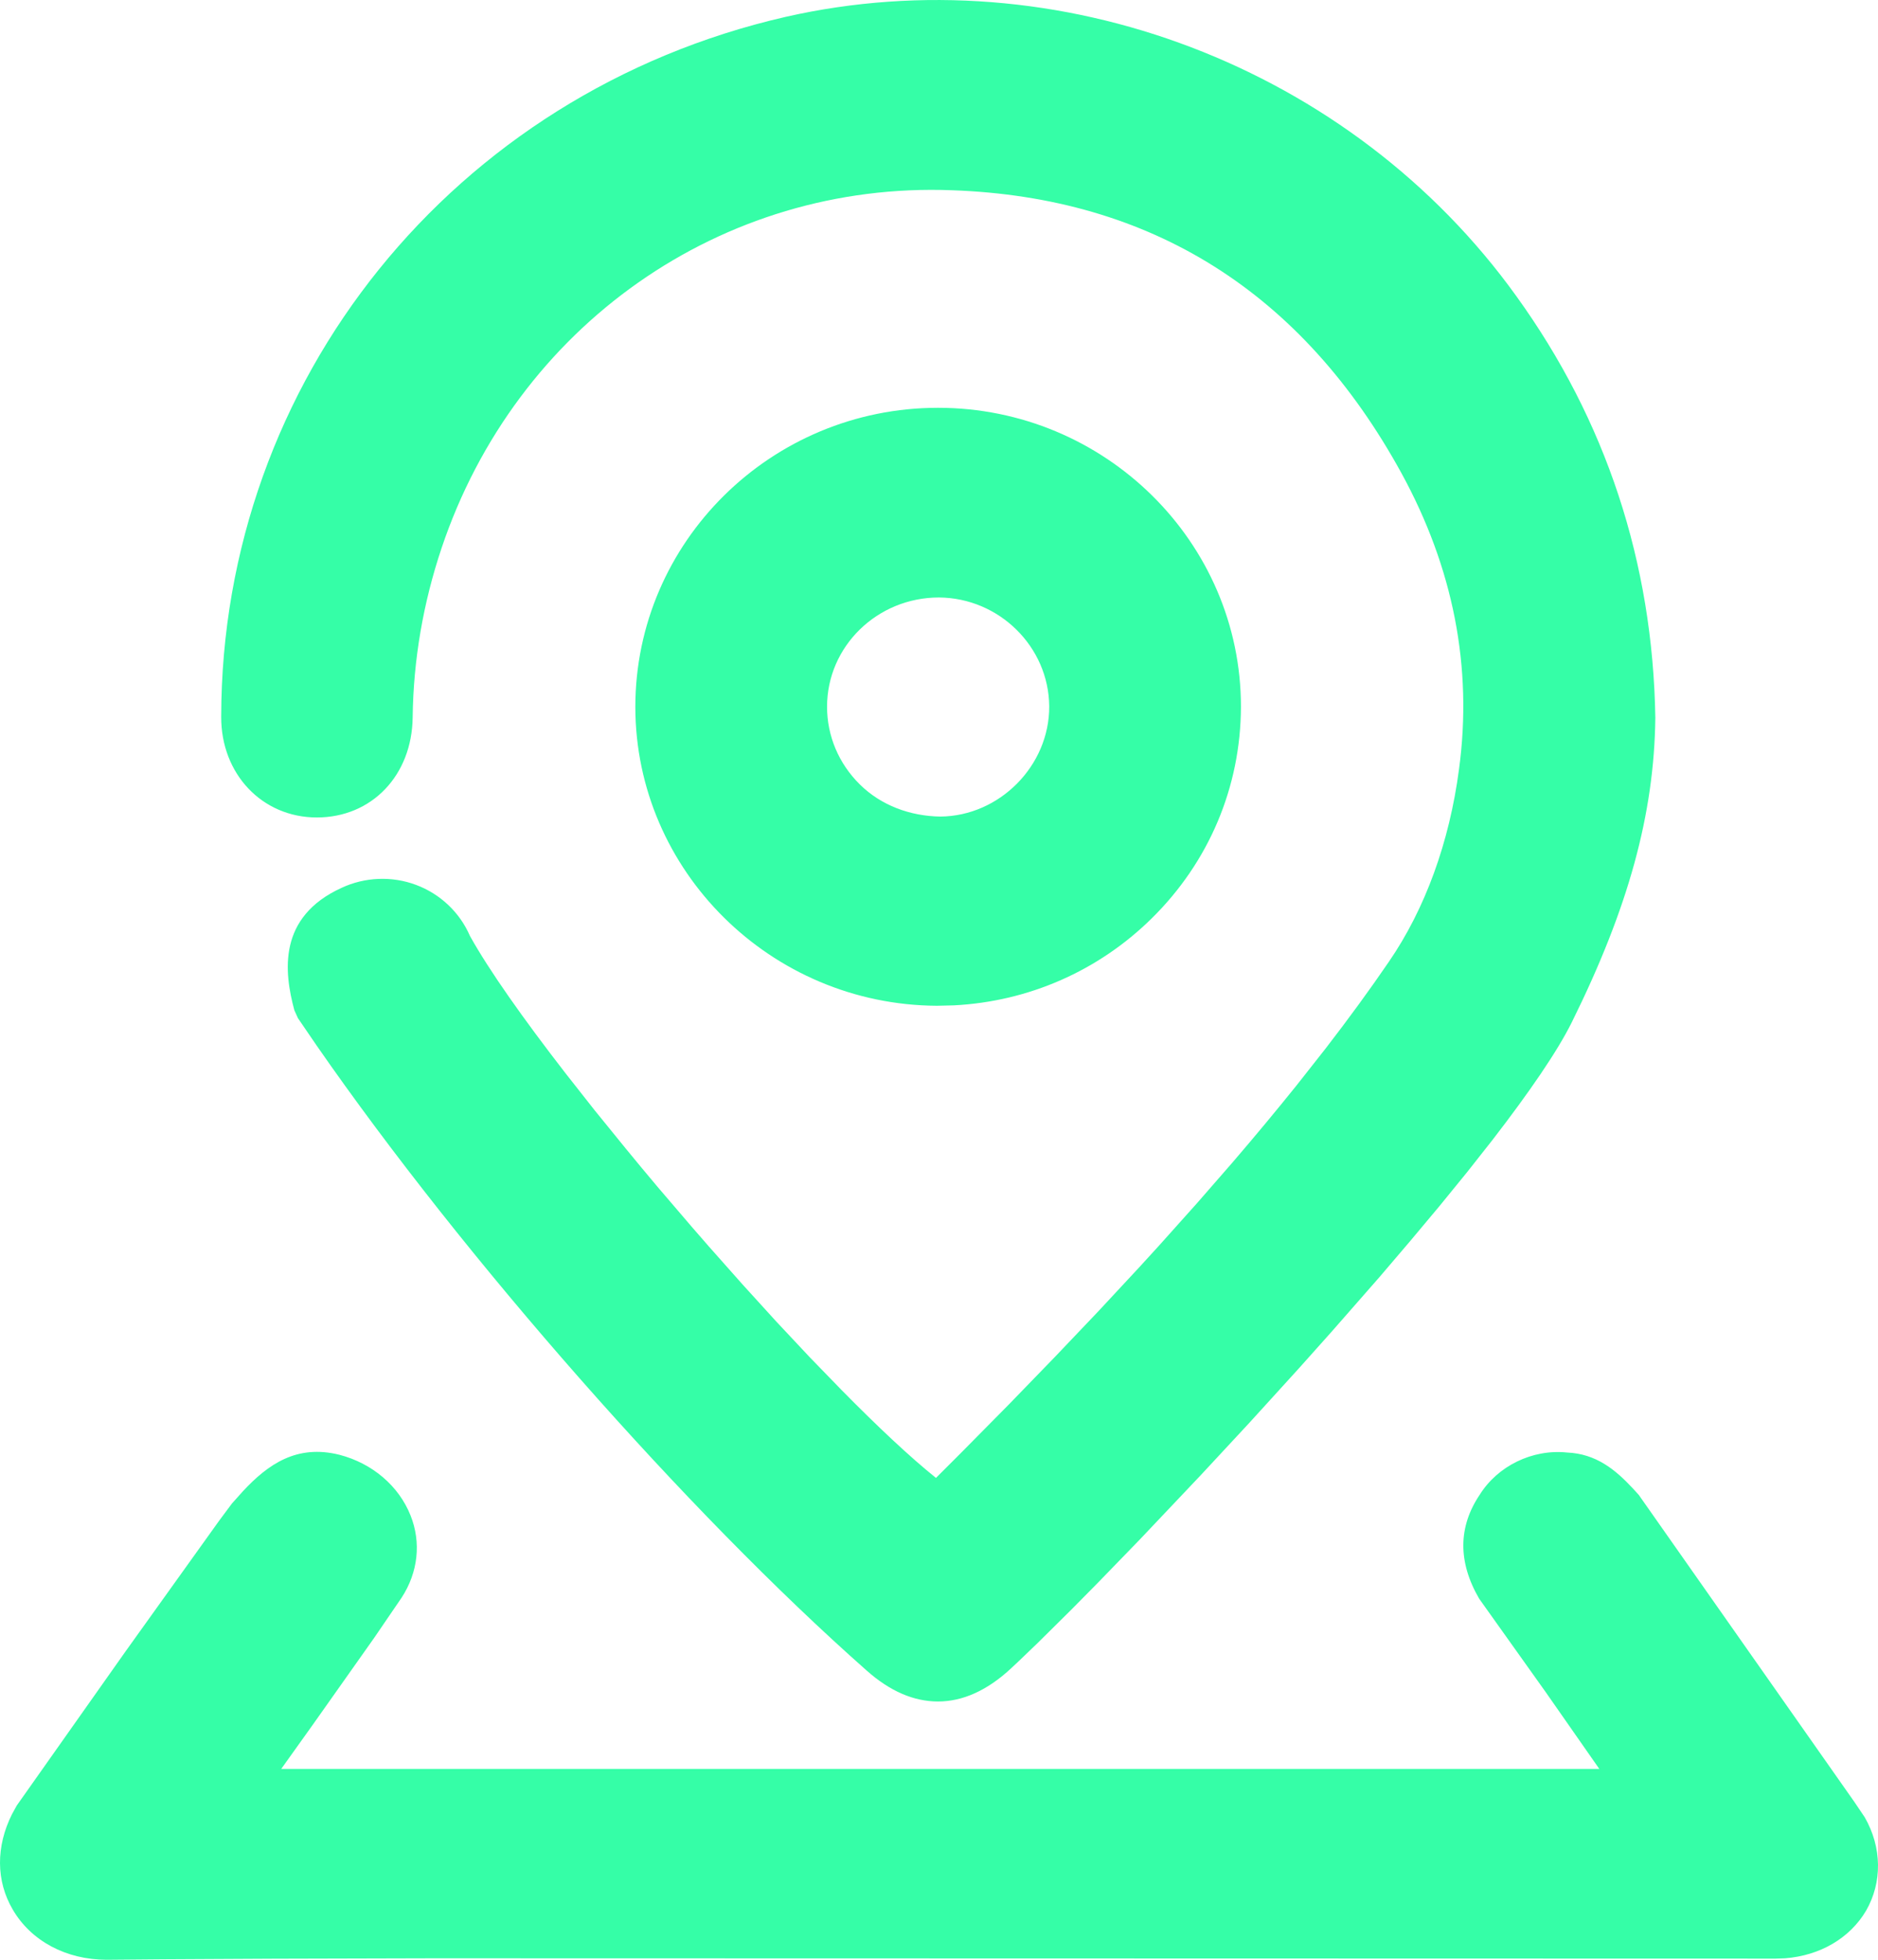 <?xml version="1.0" encoding="UTF-8"?>
<svg width="23px" height="24px" viewBox="0 0 23 24" version="1.1" xmlns="http://www.w3.org/2000/svg" xmlns:xlink="http://www.w3.org/1999/xlink">
    <title>形状</title>
    <g id="页面-1" stroke="none" stroke-width="1" fill="none" fill-rule="evenodd">
        <g id="加药监控备份" transform="translate(-1740, -454)" fill="#35FEA7" fill-rule="nonzero">
            <path d="M1742.684,472.623 L1742.841,472.412 L1742.841,472.412 L1742.978,472.259 C1743.281,471.935 1743.632,471.684 1744.158,471.816 C1744.562,471.921 1744.885,472.199 1745.028,472.559 C1745.16,472.889 1745.121,473.255 1744.919,473.565 L1744.581,474.06 L1744.581,474.06 L1743.827,475.127 L1743.827,475.127 L1743.444,475.663 L1759.587,475.663 L1758.928,474.719 L1758.928,474.719 L1758.116,473.579 L1758.116,473.579 C1757.852,473.127 1757.86,472.695 1758.121,472.307 C1758.34,471.955 1758.764,471.744 1759.191,471.788 C1759.548,471.803 1759.784,471.998 1759.999,472.229 L1760.07,472.307 L1762.71,476.066 L1762.71,476.066 L1762.837,476.254 C1763.05,476.625 1763.053,477.052 1762.854,477.399 C1762.655,477.736 1762.29,477.949 1761.862,477.982 L1761.744,477.986 L1745.309,477.982 L1743.363,477.987 L1743.363,477.987 L1742.016,477.994 L1742.016,477.994 L1741.307,478 C1740.81,478 1740.38,477.77 1740.156,477.385 C1739.95,477.034 1739.949,476.614 1740.147,476.217 L1740.206,476.11 L1741.533,474.23 L1741.533,474.23 L1742.684,472.623 L1742.684,472.623 Z M1749.62,454.207 C1752.957,453.448 1756.554,454.82 1758.571,457.627 C1759.669,459.149 1760.242,460.887 1760.273,462.791 C1760.259,463.969 1759.944,465.117 1759.25,466.519 C1759.072,466.878 1758.727,467.379 1758.281,467.957 L1757.969,468.353 L1757.969,468.353 L1757.631,468.768 L1757.631,468.768 L1757.271,469.198 L1757.271,469.198 L1756.895,469.639 L1756.895,469.639 L1756.307,470.31 L1756.307,470.31 L1755.906,470.759 L1755.906,470.759 L1755.302,471.423 L1755.302,471.423 L1754.707,472.064 L1754.707,472.064 L1753.954,472.859 L1753.954,472.859 L1753.438,473.391 L1753.438,473.391 L1753.125,473.708 L1753.125,473.708 L1752.713,474.116 L1752.713,474.116 L1752.484,474.336 C1752.449,474.37 1752.415,474.401 1752.384,474.43 C1752.092,474.702 1751.791,474.837 1751.488,474.837 C1751.193,474.837 1750.901,474.713 1750.614,474.458 C1748.413,472.513 1745.69,469.416 1743.88,466.807 L1743.649,466.469 L1743.605,466.372 C1743.478,465.901 1743.4,465.23 1744.183,464.873 C1744.467,464.74 1744.801,464.726 1745.096,464.837 C1745.393,464.948 1745.632,465.175 1745.756,465.463 C1745.988,465.88 1746.407,466.474 1746.924,467.141 L1747.282,467.596 L1747.282,467.596 L1747.664,468.066 C1747.794,468.225 1747.927,468.385 1748.062,468.545 L1748.472,469.024 C1748.541,469.104 1748.611,469.184 1748.68,469.263 L1749.096,469.732 L1749.096,469.732 L1749.509,470.186 L1749.509,470.186 L1749.913,470.617 L1749.913,470.617 L1750.303,471.019 C1750.746,471.469 1751.146,471.845 1751.463,472.099 L1751.768,471.794 L1751.768,471.794 L1752.357,471.198 L1752.357,471.198 L1752.917,470.62 L1752.917,470.62 L1753.449,470.061 L1753.449,470.061 L1753.953,469.519 C1754.034,469.43 1754.115,469.342 1754.194,469.255 L1754.656,468.739 L1754.656,468.739 L1755.091,468.24 C1755.372,467.913 1755.635,467.596 1755.88,467.291 L1756.235,466.84 C1756.52,466.471 1756.778,466.117 1757.009,465.779 C1757.453,465.133 1757.751,464.316 1757.869,463.418 C1758.037,462.17 1757.798,460.954 1757.164,459.795 C1755.95,457.58 1754.1,456.416 1751.662,456.33 C1748.837,456.219 1746.32,457.993 1745.408,460.712 C1745.183,461.383 1745.062,462.082 1745.054,462.786 C1745.045,463.495 1744.554,464.011 1743.88,464.011 C1743.211,464.011 1742.706,463.479 1742.709,462.777 C1742.714,458.661 1745.556,455.138 1749.62,454.207 Z M1751.488,458.994 C1753.532,458.994 1755.198,460.638 1755.198,462.655 C1755.195,463.637 1754.807,464.557 1754.102,465.25 C1753.45,465.891 1752.596,466.265 1751.682,466.312 L1751.474,466.317 C1749.44,466.306 1747.783,464.665 1747.781,462.658 C1747.781,460.638 1749.443,458.994 1751.488,458.994 Z M1751.499,461.317 C1750.744,461.317 1750.129,461.915 1750.129,462.655 C1750.129,463.013 1750.272,463.351 1750.53,463.606 C1750.791,463.864 1751.145,463.994 1751.516,464 C1752.243,463.994 1752.853,463.376 1752.85,462.65 C1752.844,461.921 1752.238,461.322 1751.499,461.317 Z" id="形状"></path>
        </g>
    </g>
</svg>